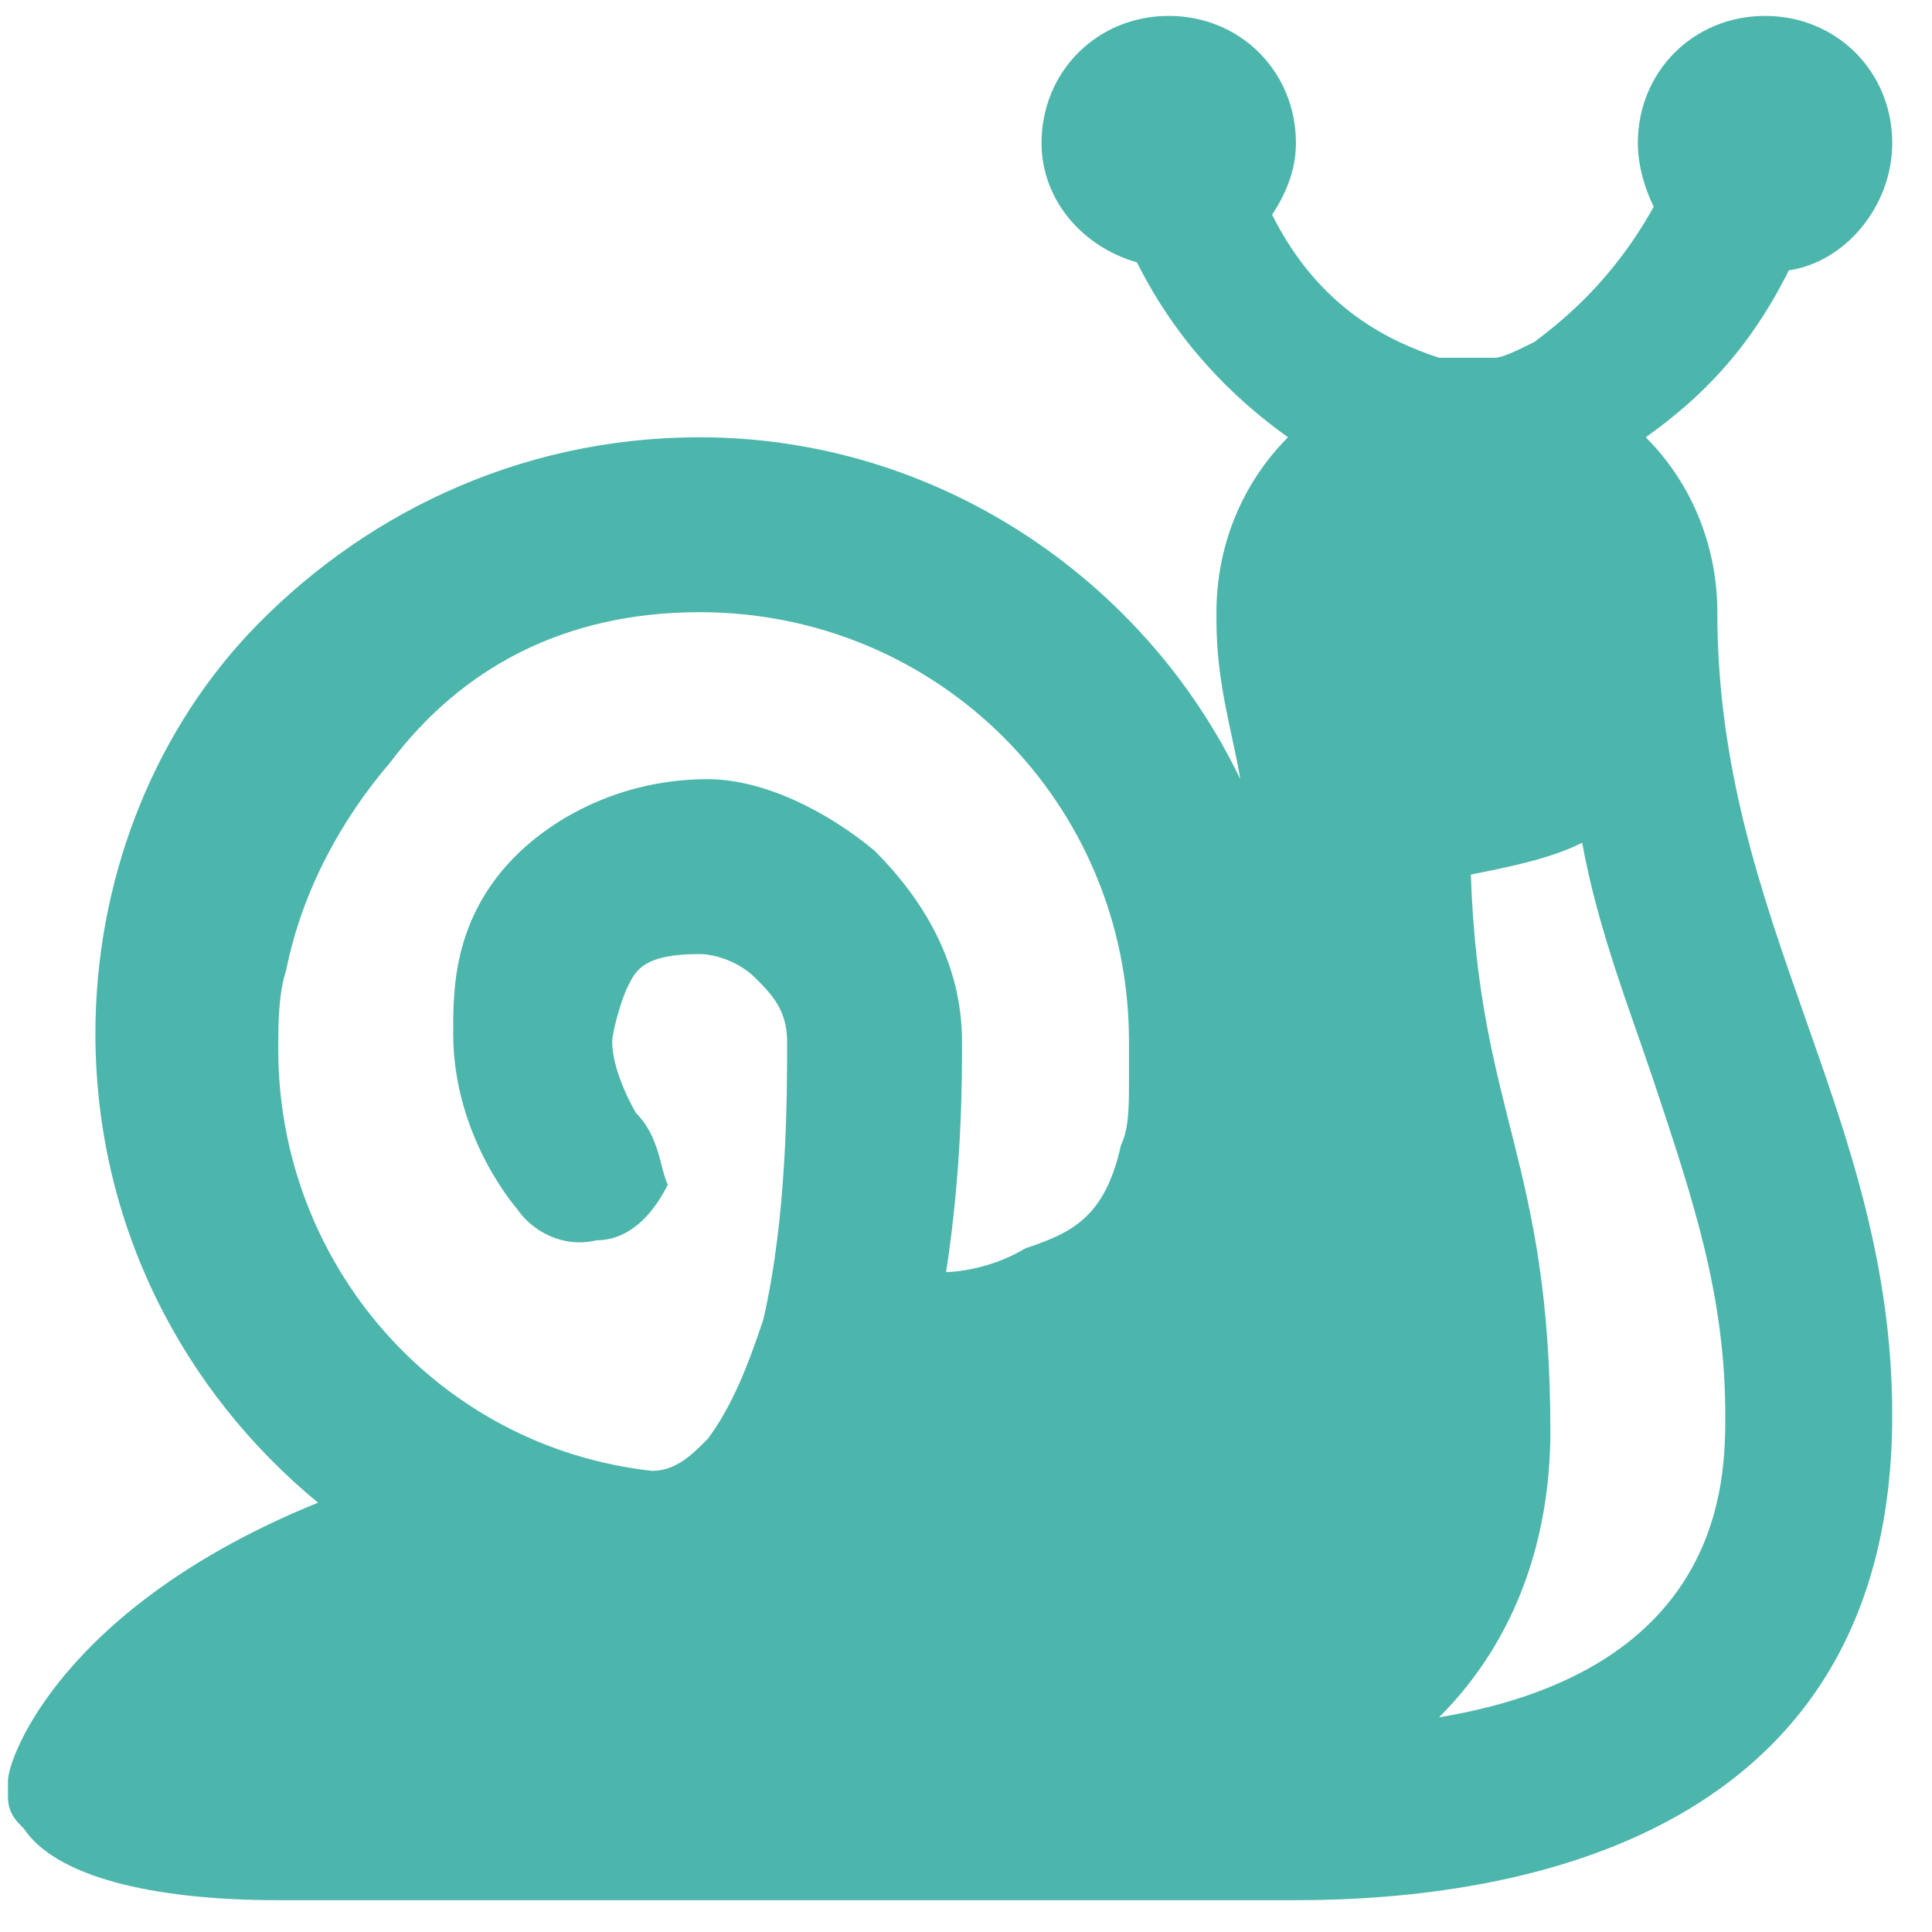<svg viewBox="0 0 24.3 24.3" xmlns="http://www.w3.org/2000/svg"><path d="m14.7.2c-.9 0-1.6.7-1.6 1.6 0 .7.5 1.3 1.2 1.5.5 1 1.2 1.7 1.9 2.2-.6.6-.9 1.4-.9 2.2v.1c0 .8.2 1.4.3 2-1.2-2.5-3.8-4.3-6.8-4.3-2.3 0-4.3 1-5.7 2.5-1.2 1.3-1.9 3.1-1.9 5 0 2.4 1.1 4.5 2.8 5.9-3.2 1.3-3.9 3.2-3.9 3.5v.2c0 .2.1.3.2.4.4.6 1.6.9 3.2.9h12.8c2.8 0 7.5-.8 7.5-6.1 0-3.8-2.2-6.2-2.2-10.1 0-.8-.3-1.6-.9-2.2.7-.5 1.3-1.1 1.8-2.1.7-.1 1.3-.8 1.3-1.6 0-.9-.7-1.6-1.6-1.6s-1.6.7-1.6 1.6c0 .3.1.6.2.8-.5.9-1.1 1.4-1.5 1.7-.2.1-.4.2-.5.2h-.7c-.6-.2-1.5-.6-2.1-1.8.2-.3.3-.6.3-.9 0-.9-.7-1.6-1.6-1.6zm-5.9 7.5c3 0 5.4 2.4 5.4 5.4v.5c0 .3 0 .6-.1.8-.2.9-.6 1.1-1.2 1.3-.5.3-1 .3-1 .3.2-1.3.2-2.4.2-2.9 0-1-.5-1.8-1.1-2.4-.6-.5-1.4-.9-2.1-.9-1.2 0-2.2.6-2.7 1.3s-.5 1.4-.5 1.9c0 1.3.8 2.2.8 2.2.2.3.6.5 1 .4.4 0 .7-.3.9-.7-.1-.2-.1-.6-.4-.9 0 0-.3-.5-.3-.9 0-.1.1-.5.2-.7s.2-.4.9-.4c.2 0 .5.1.7.3s.4.4.4.8c0 .7 0 2.2-.3 3.5-.2.6-.4 1.1-.7 1.5-.2.2-.4.4-.7.4-2.7-.3-4.7-2.6-4.7-5.3 0-.3 0-.7.1-1 .2-1 .7-1.9 1.3-2.6.9-1.2 2.2-1.9 3.9-1.9zm11.1 2.9c.2 1.1.6 2.1.9 3 .5 1.5.9 2.7.9 4.2 0 .8 0 3.2-3.6 3.8 1-1 1.4-2.3 1.4-3.6 0-3.4-.9-4-1-7 .5-.1 1-.2 1.4-.4z" fill="#4db6ac" transform="translate(0 0)"/></svg>